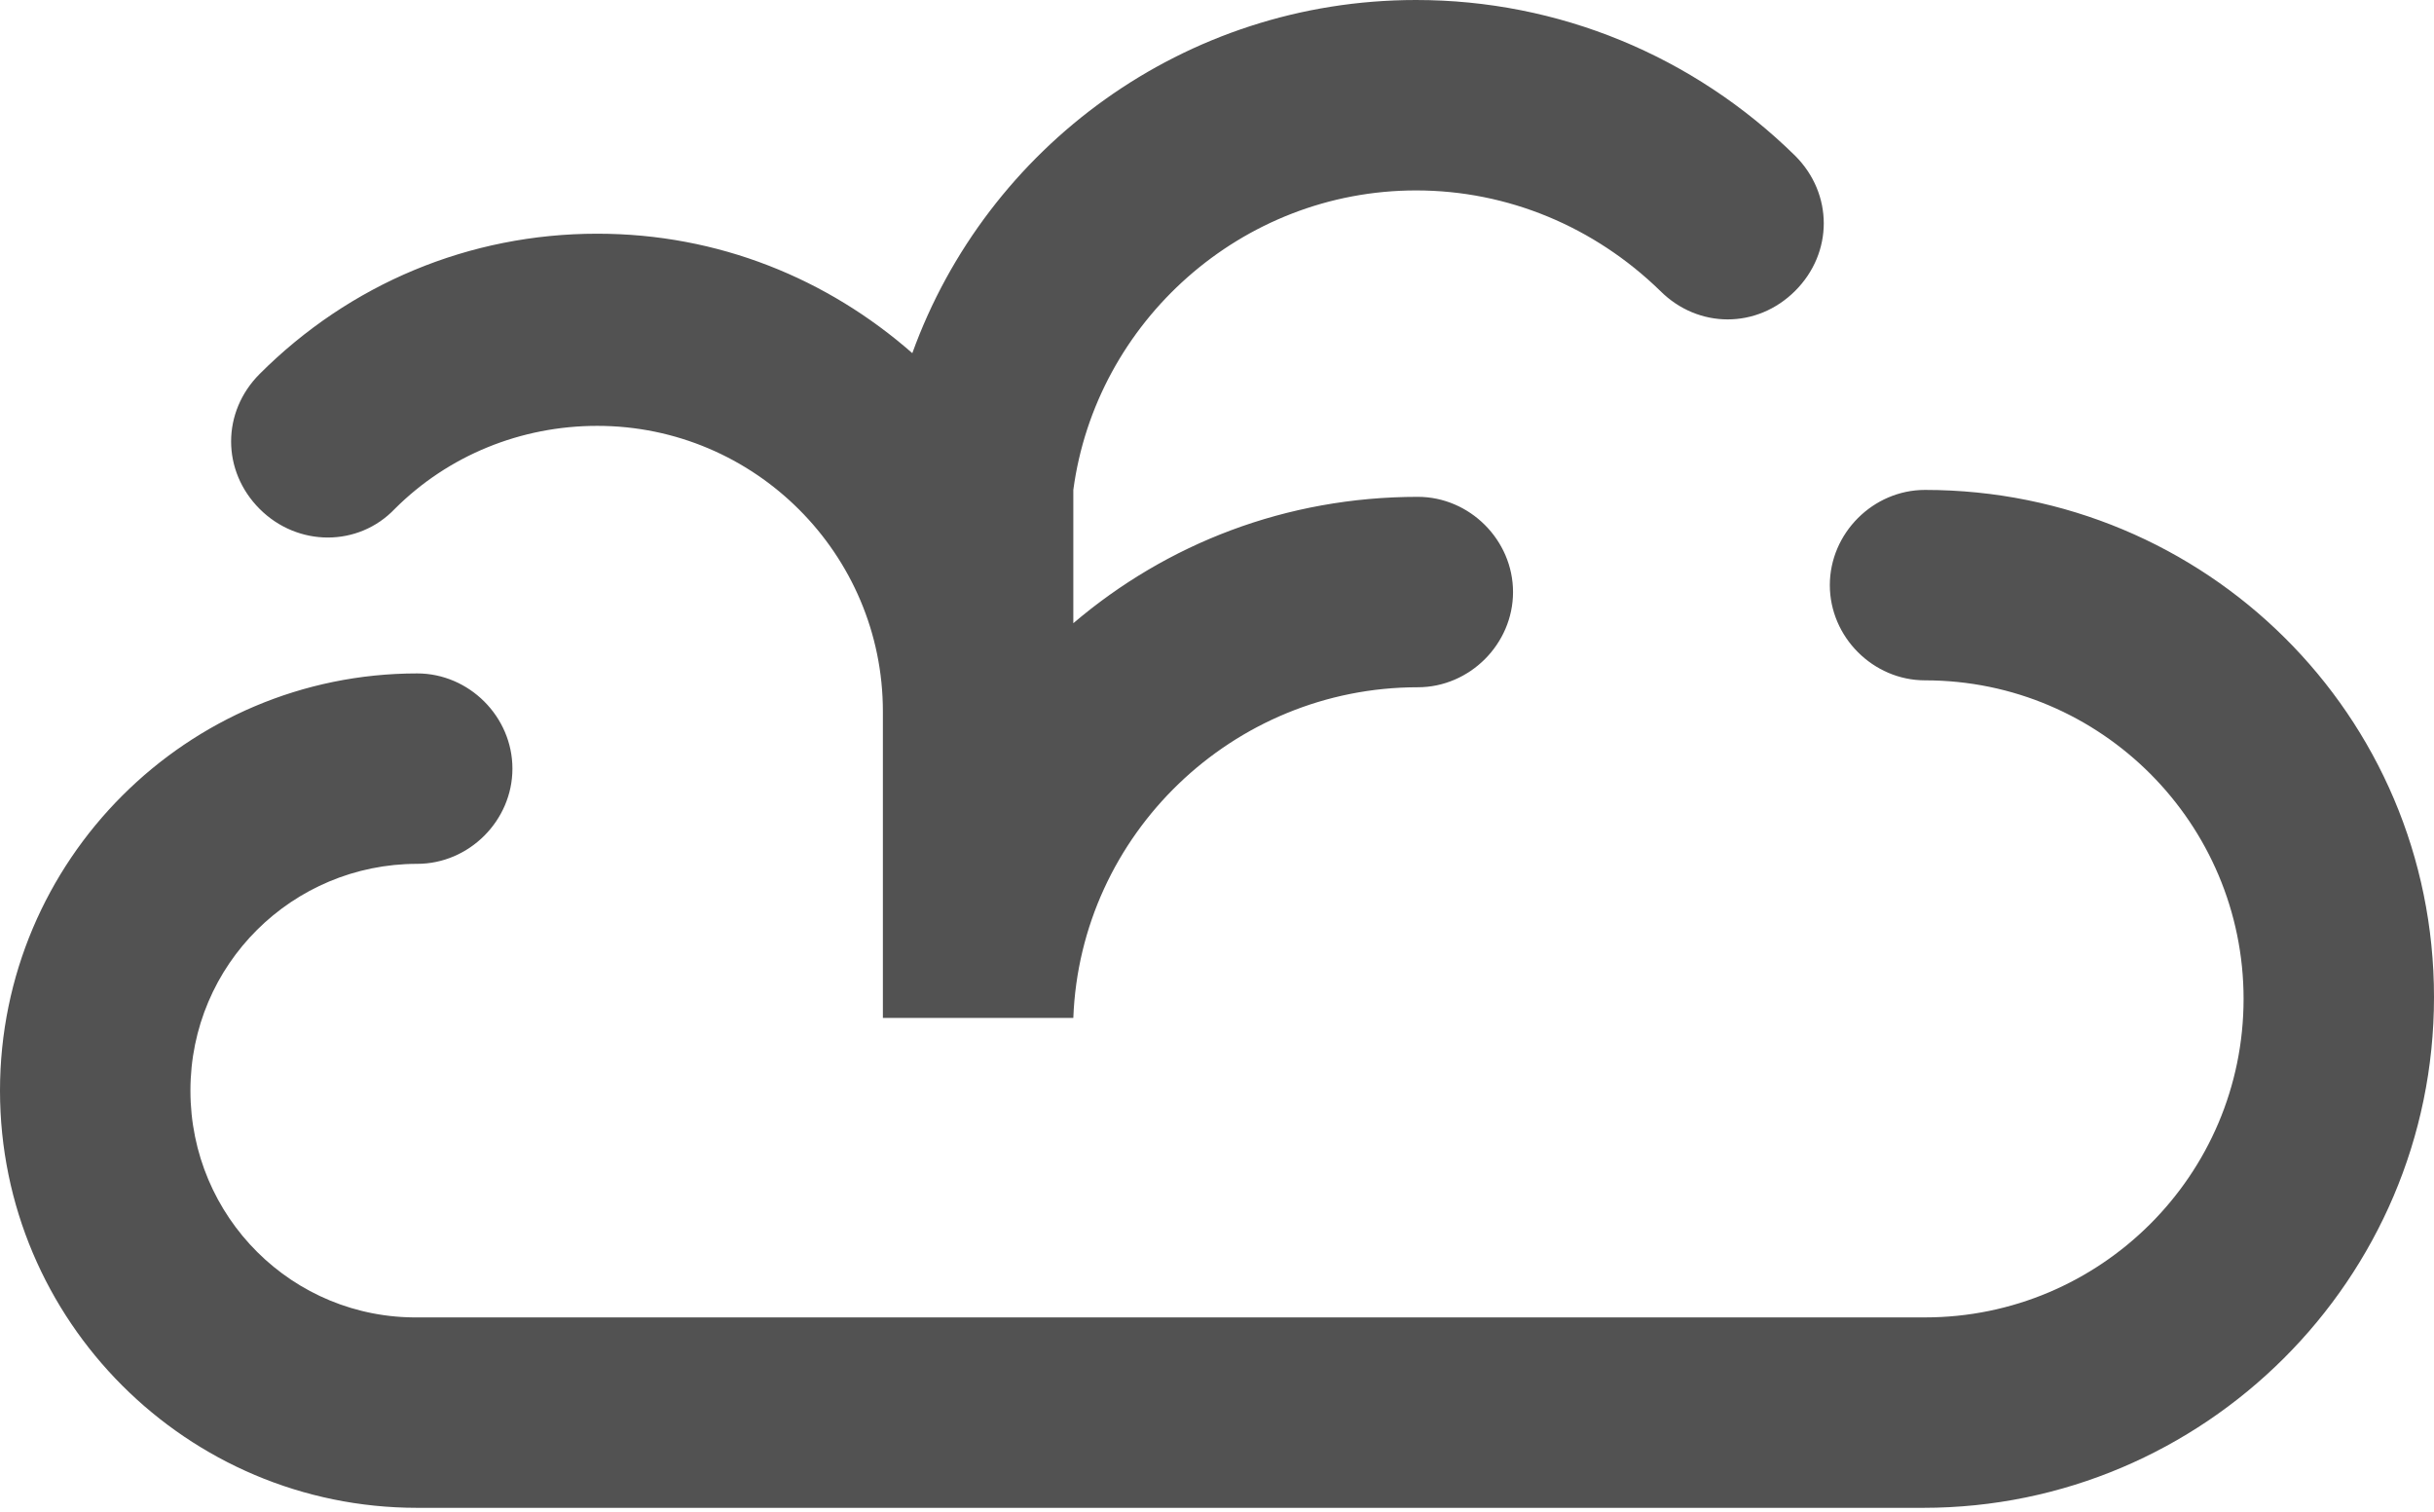 <?xml version="1.0" encoding="UTF-8" standalone="no"?>
<svg width="256px" height="159px" viewBox="0 0 256 159" version="1.1" xmlns="http://www.w3.org/2000/svg" xmlns:xlink="http://www.w3.org/1999/xlink" preserveAspectRatio="xMidYMid">
    <g>
        <path d="M202.469,51.528 C197.007,51.528 192.455,56.08 192.455,61.542 C192.455,67.004 197.007,71.556 202.469,71.556 C221.041,71.556 235.972,86.669 235.972,105.058 C235.972,123.63 220.859,138.56 202.469,138.56 L44.063,138.56 C30.771,138.743 20.028,128 20.028,114.708 C20.028,101.417 30.771,90.856 43.881,90.856 C49.343,90.856 53.895,86.304 53.895,80.842 C53.895,75.38 49.343,70.828 43.881,70.828 C19.664,70.828 0,90.492 0,114.708 C0,138.925 19.664,158.589 43.881,158.589 L202.287,158.589 C231.784,158.589 256,134.555 256,104.876 C256,75.198 231.966,51.528 202.469,51.528 Z M41.514,53.531 C47.158,47.886 54.805,44.791 62.817,44.791 C79.385,44.791 92.859,58.265 92.859,74.834 L92.859,107.061 L112.888,107.061 C113.616,87.761 129.639,72.284 149.121,72.284 C154.583,72.284 159.135,67.733 159.135,62.27 C159.135,56.808 154.583,52.256 149.121,52.256 C135.283,52.256 122.72,57.172 112.888,65.548 L112.888,51.528 C115.255,33.866 130.549,20.028 148.939,20.028 C158.589,20.028 167.693,23.852 174.612,30.589 C178.617,34.595 184.808,34.595 188.814,30.589 C192.819,26.583 192.819,20.393 188.814,16.387 C178.071,5.826 163.869,0 148.939,0 C124.541,0 103.784,15.477 95.954,37.144 C87.033,29.314 75.562,24.58 62.817,24.58 C49.343,24.58 36.78,29.861 27.312,39.329 C23.306,43.334 23.306,49.525 27.312,53.531 C31.317,57.536 37.69,57.536 41.514,53.531 Z" fill="#525252"></path>
    </g>
</svg>
